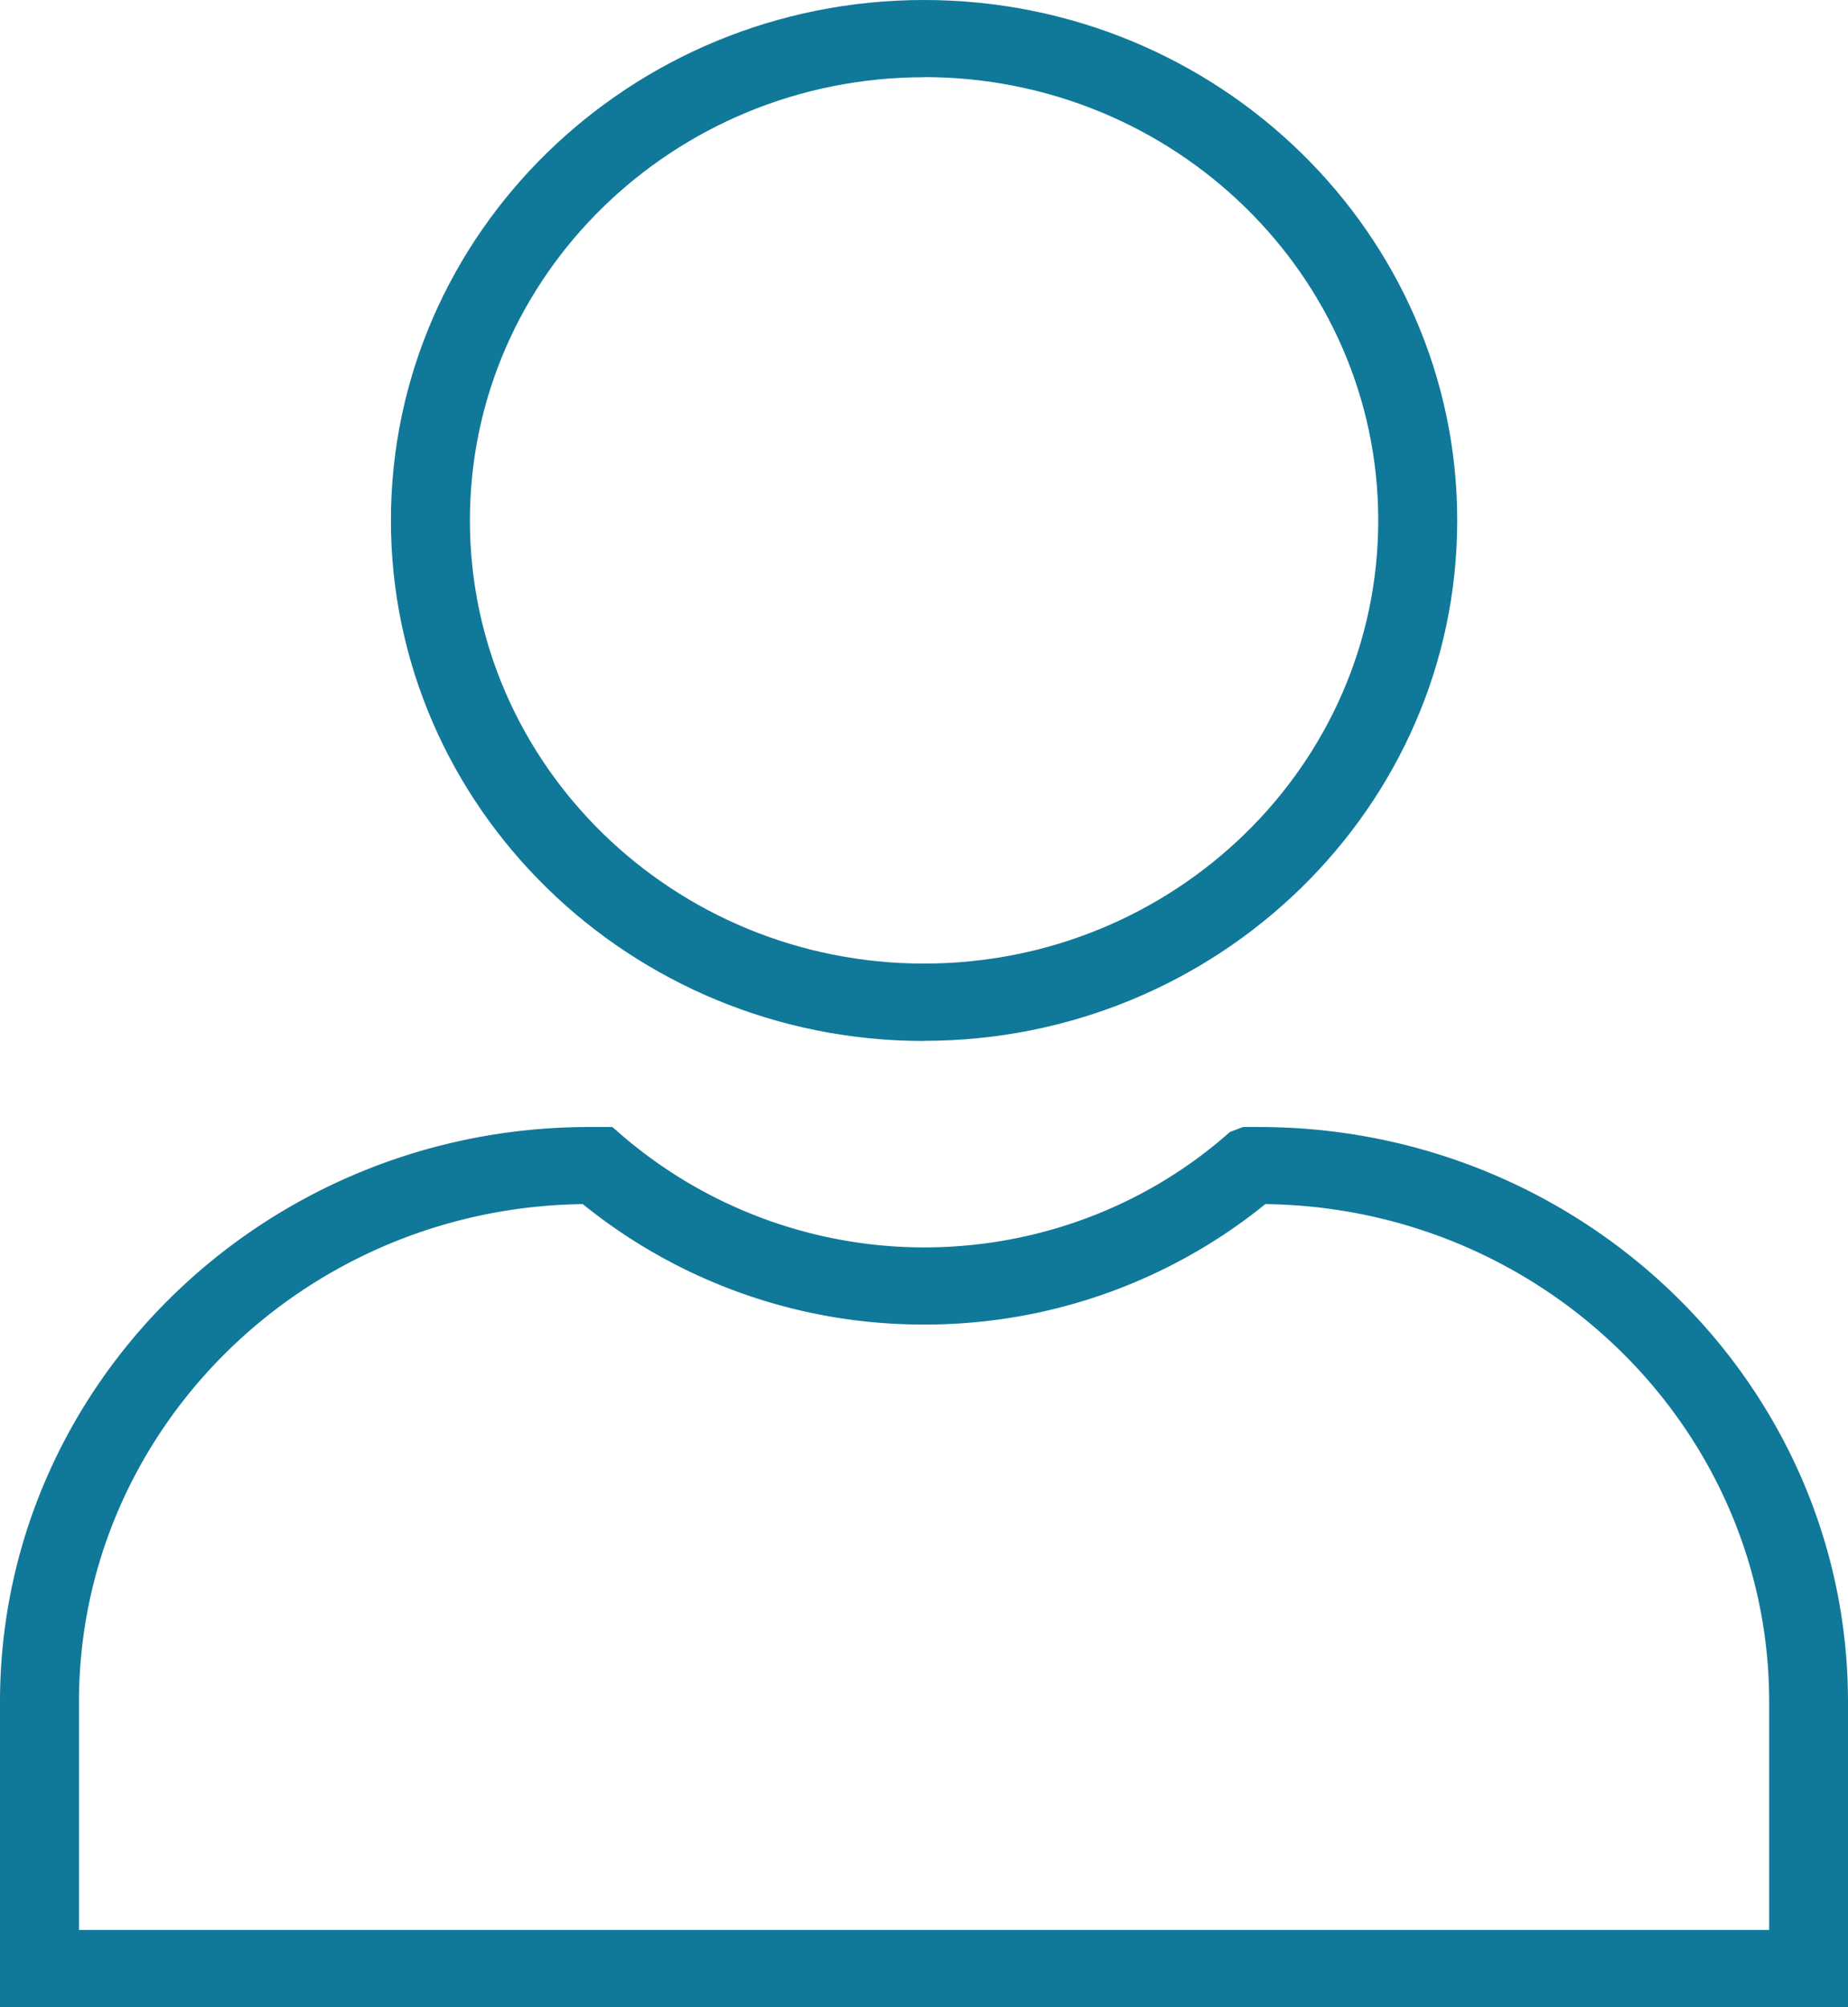 <svg xmlns="http://www.w3.org/2000/svg" width="12.636" height="13.718" viewBox="-757.359 2738.455 12.636 13.718"><g data-name="Group 663"><path d="M-751.041 2745.57c-2.01 0-3.645-1.597-3.645-3.558 0-1.961 1.635-3.557 3.645-3.557 2.011 0 3.646 1.596 3.646 3.557 0 1.96-1.635 3.557-3.646 3.557Zm0-6.587c-1.712 0-3.105 1.358-3.105 3.029 0 1.671 1.393 3.029 3.105 3.029 1.713 0 3.106-1.358 3.106-3.029 0-1.67-1.393-3.03-3.106-3.03Z" fill="#107899" fill-rule="evenodd" data-name="Path 2455"/><path d="M-757.359 2752.173v-2.085c0-2.168 1.807-3.93 4.029-3.93h.158l.037.032a3.175 3.175 0 0 0 2.094.791c.76 0 1.49-.27 2.055-.757l.037-.032.089-.034h.109c2.221 0 4.028 1.762 4.028 3.93v2.085h-12.636Zm12.097-.527v-1.558c0-1.863-1.542-3.38-3.445-3.403a3.695 3.695 0 0 1-2.334.823 3.694 3.694 0 0 1-2.333-.823c-1.903.023-3.445 1.54-3.445 3.403v1.558h11.557Z" fill="#107899" fill-rule="evenodd" data-name="Path 2456"/></g></svg>